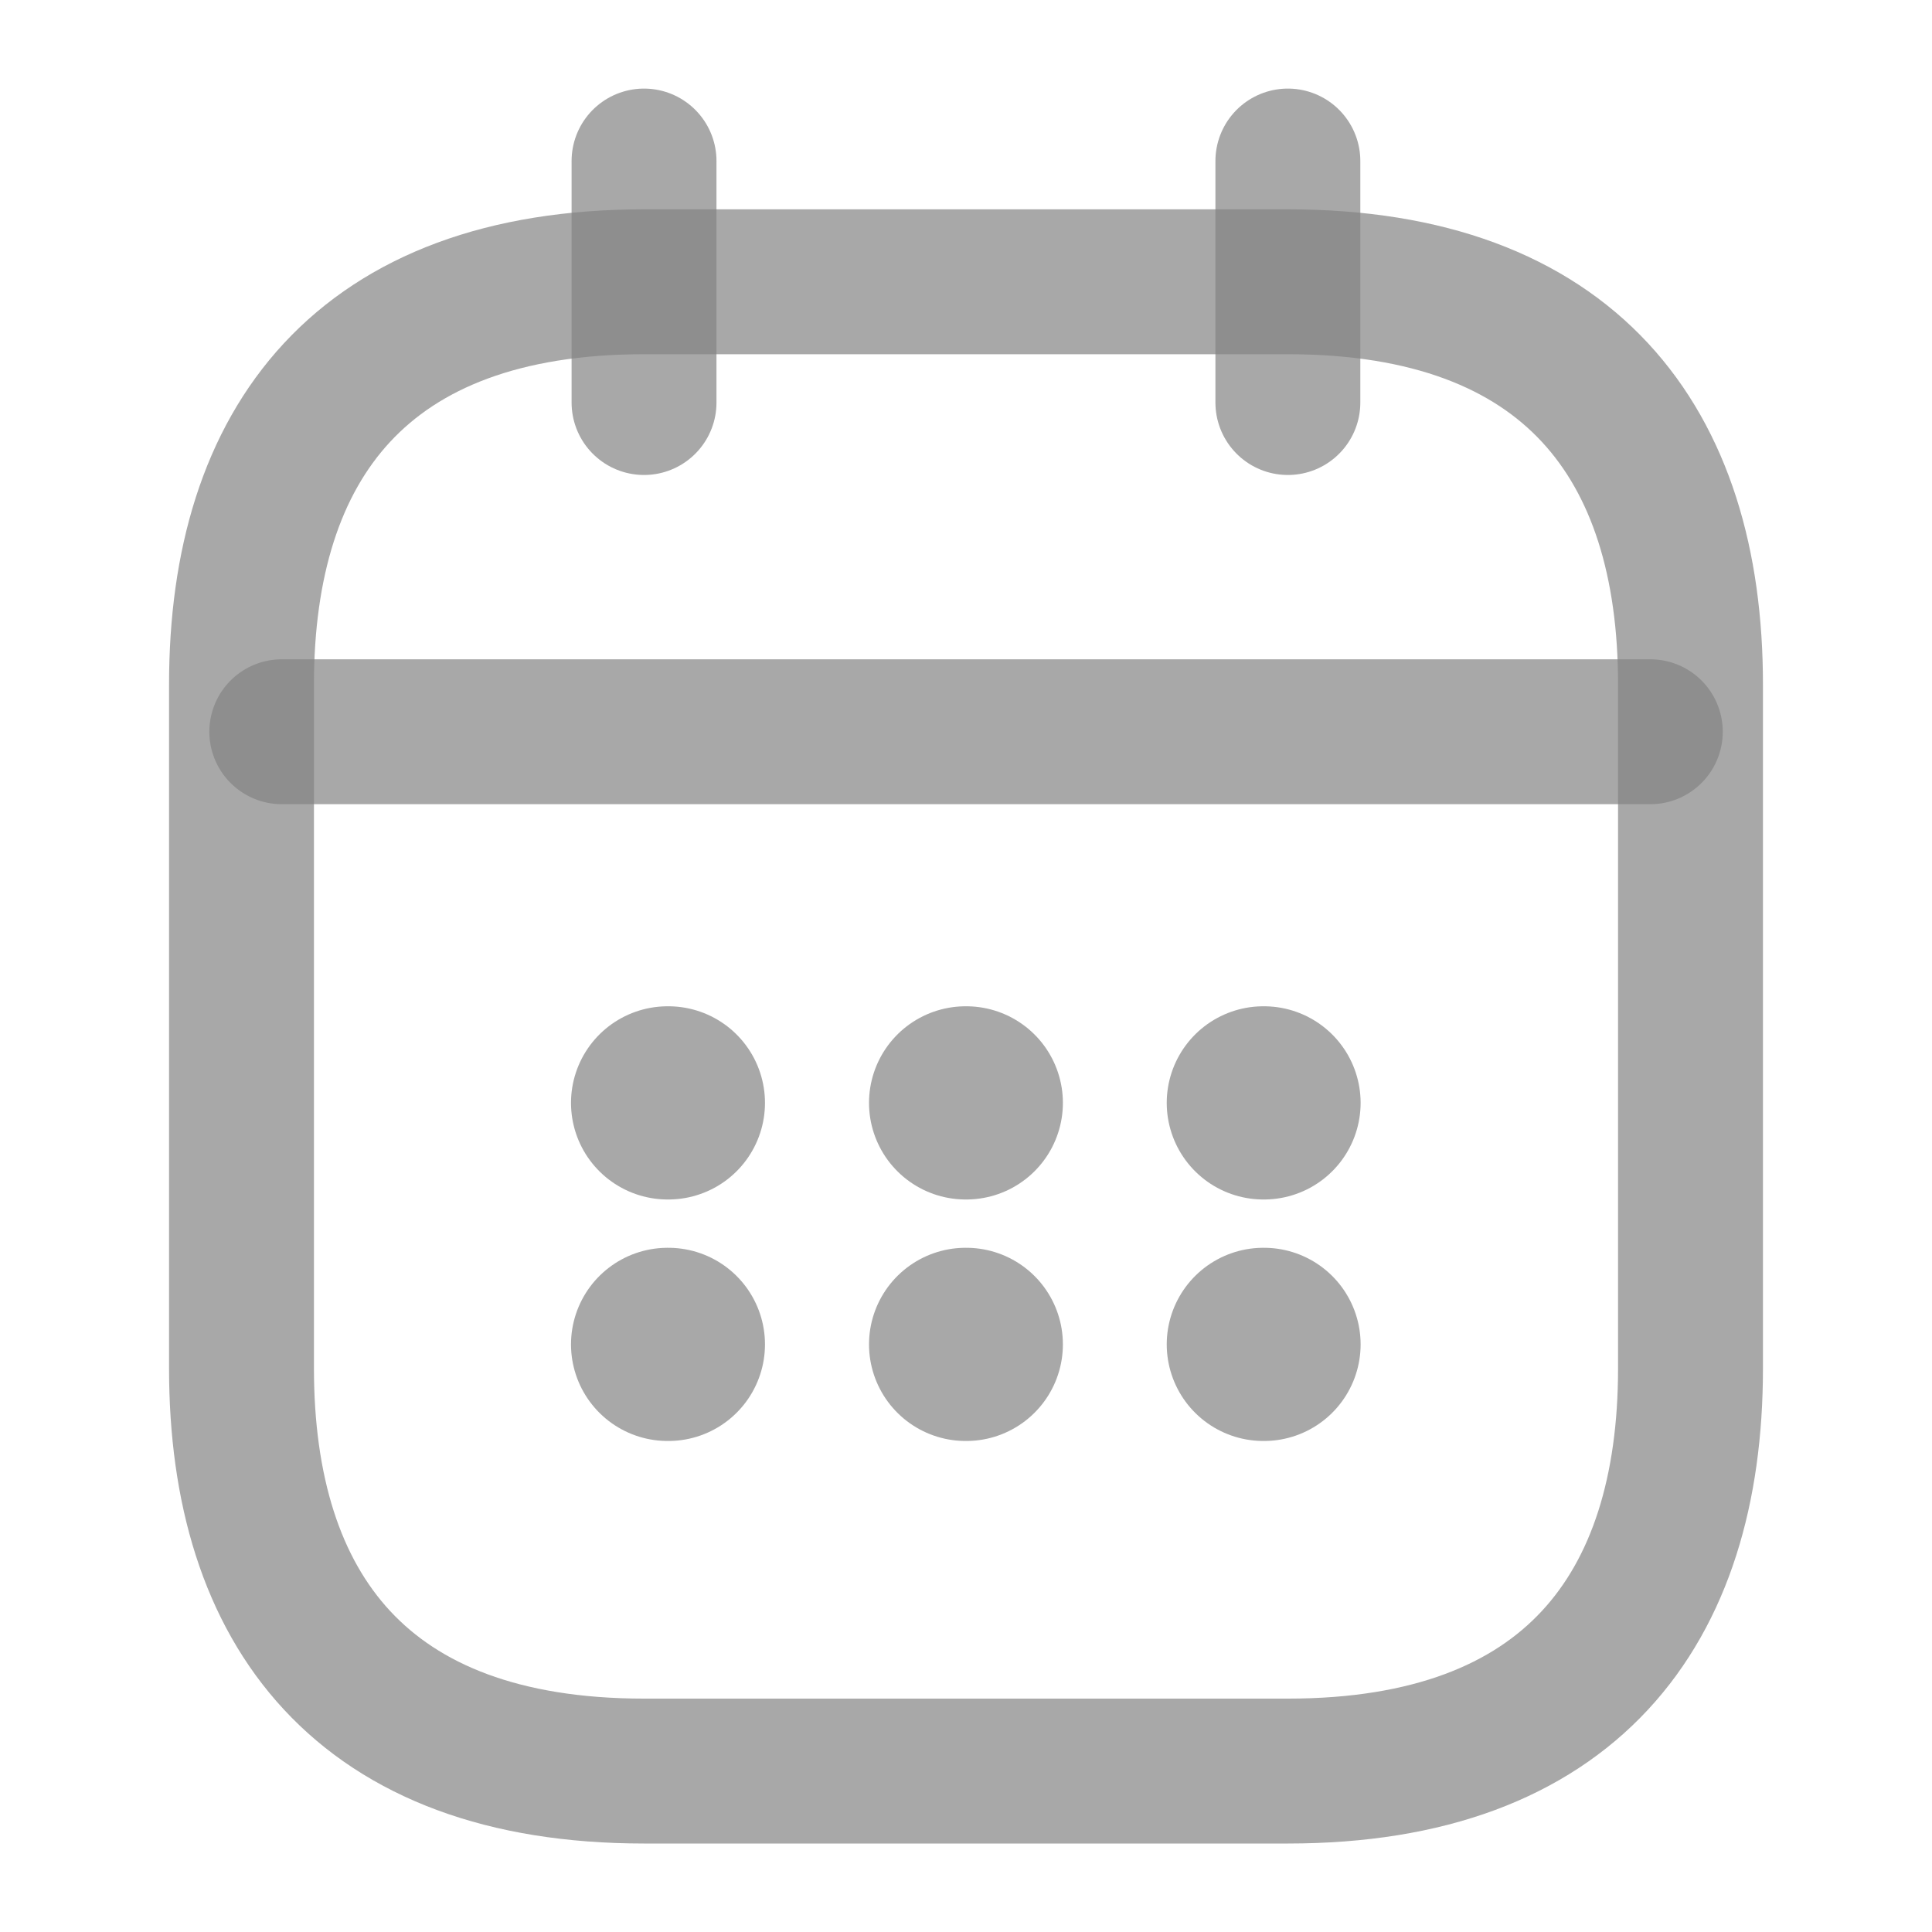 <svg width="20" height="20" viewBox="0 0 20 20" fill="none" xmlns="http://www.w3.org/2000/svg">
<path d="M6.667 1.667V4.167" stroke="#848484" stroke-opacity="0.7" stroke-width="1.5" stroke-miterlimit="10" stroke-linecap="round" stroke-linejoin="round"/>
<path d="M13.332 1.667V4.167" stroke="#848484" stroke-opacity="0.7" stroke-width="1.5" stroke-miterlimit="10" stroke-linecap="round" stroke-linejoin="round"/>
<path d="M2.917 7.575H17.084" stroke="#848484" stroke-opacity="0.7" stroke-width="1.5" stroke-miterlimit="10" stroke-linecap="round" stroke-linejoin="round"/>
<path d="M17.5 7.084V14.167C17.5 16.667 16.25 18.334 13.333 18.334H6.667C3.75 18.334 2.5 16.667 2.5 14.167V7.084C2.5 4.584 3.75 2.917 6.667 2.917H13.333C16.25 2.917 17.5 4.584 17.5 7.084Z" stroke="#848484" stroke-opacity="0.7" stroke-width="1.5" stroke-miterlimit="10" stroke-linecap="round" stroke-linejoin="round"/>
<path d="M13.078 11.417H13.085" stroke="#848484" stroke-opacity="0.7" stroke-width="2" stroke-linecap="round" stroke-linejoin="round"/>
<path d="M13.078 13.917H13.085" stroke="#848484" stroke-opacity="0.7" stroke-width="2" stroke-linecap="round" stroke-linejoin="round"/>
<path d="M9.996 11.417H10.003" stroke="#848484" stroke-opacity="0.7" stroke-width="2" stroke-linecap="round" stroke-linejoin="round"/>
<path d="M9.996 13.917H10.003" stroke="#848484" stroke-opacity="0.7" stroke-width="2" stroke-linecap="round" stroke-linejoin="round"/>
<path d="M6.911 11.417H6.919" stroke="#848484" stroke-opacity="0.7" stroke-width="2" stroke-linecap="round" stroke-linejoin="round"/>
<path d="M6.911 13.917H6.919" stroke="#848484" stroke-opacity="0.7" stroke-width="2" stroke-linecap="round" stroke-linejoin="round"/>
</svg>

